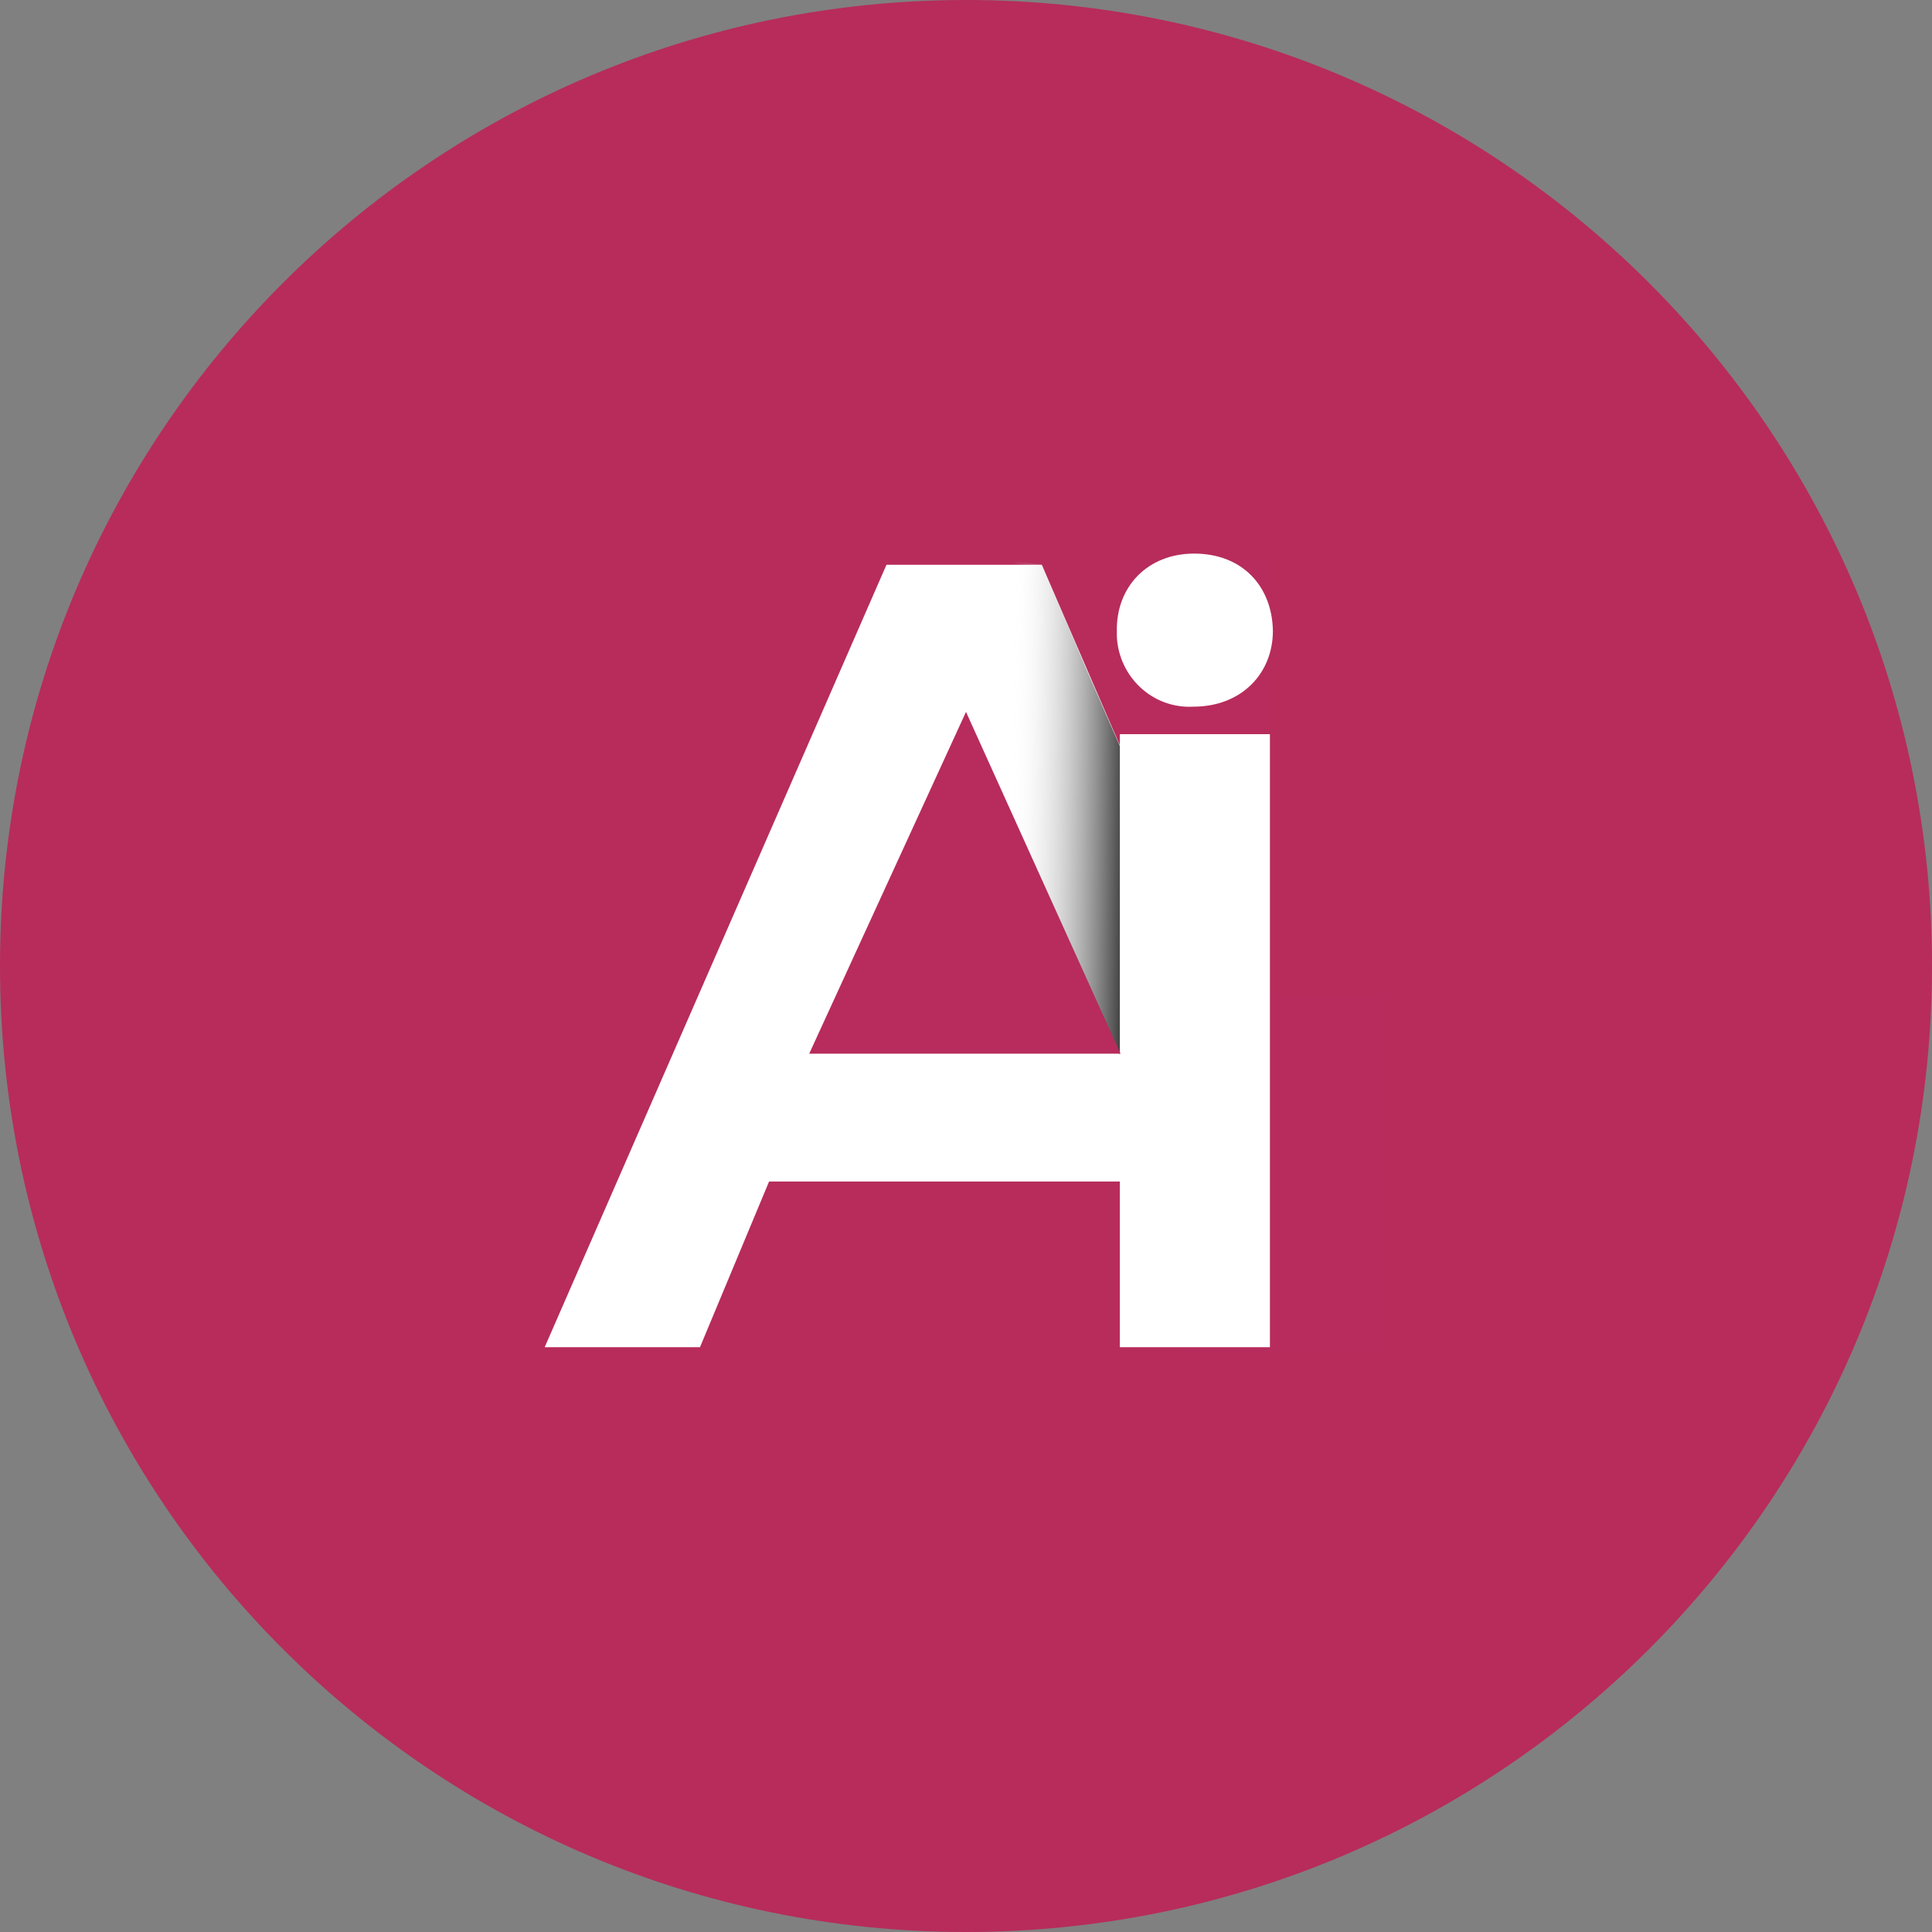 <?xml version="1.0" encoding="utf-8"?>
<!-- Generator: Adobe Illustrator 22.0.1, SVG Export Plug-In . SVG Version: 6.00 Build 0)  -->
<svg version="1.1" id="Layer_1" xmlns="http://www.w3.org/2000/svg" xmlns:xlink="http://www.w3.org/1999/xlink" x="0px" y="0px"
	 viewBox="0 0 260 260" style="enable-background:new 0 0 260 260;" xml:space="preserve">
<rect x="0" y="0" width="260" height="260" fill="#808080" stroke="none"/>
<style type="text/css">
	.st0{fill:#B72C5B;}
	.st1{fill:#FFFFFF;}
	.st2{fill:#B72C5C;}
	.st3{fill:url(#SVGID_1_);}
	.st4{fill:none;}
</style>
<path class="st0" d="M130,260L130,260C58.2,260,0,201.8,0,130v0C0,58.2,58.2,0,130,0h0c71.8,0,130,58.2,130,130v0
	C260,201.8,201.8,260,130,260z"/>
<g id="Layer_2_1_">
	<g id="Layer_1-2">
		<path class="st1" d="M164.1,181.3l-9.3-22.3h-51.3l-9.3,22.3H73.3L119.3,76h20.9l45.5,105.3L164.1,181.3z"/>
		<rect x="158.6" y="133.7" class="st2" width="28.1" height="48.3"/>
		<rect x="150.7" y="75.3" class="st2" width="19.9" height="66.6"/>
		<path class="st1" d="M171.3,84.9c0,5.7-4.2,10.2-10.7,10.2c-5.4,0.3-10-3.9-10.3-9.4c0-0.3,0-0.5,0-0.8
			c-0.1-5.9,4.1-10.4,10.4-10.4C167.2,74.5,171.2,78.9,171.3,84.9z"/>
		<rect x="150.7" y="98.8" class="st1" width="20.2" height="82.5"/>
		
			<linearGradient id="SVGID_1_" gradientUnits="userSpaceOnUse" x1="132.196" y1="155.808" x2="151.779" y2="155.559" gradientTransform="matrix(1 0 0 -1 0 262.7)">
			<stop  offset="5.000000e-02" style="stop-color:#FFFFFF;stop-opacity:0"/>
			<stop  offset="0.19" style="stop-color:#FFFFFF;stop-opacity:0"/>
			<stop  offset="1" style="stop-color:#333333"/>
		</linearGradient>
		<path class="st3" d="M109.7,72c4.8-0.2,31.3,59.7,34,64.4c2.1,3.7,0.4,4.3,7,5.4v-41.4l-4.7-10.8L140.2,76L109.7,72z"/>
		<path class="st4" d="M164.1,181.3l-9.3-22.3h-51.3l-9.3,22.3H73.3L119.3,76h20.9l45.5,105.3L164.1,181.3z"/>
		<path class="st4" d="M164.1,181.3l-9.3-22.3h-51.3l-9.3,22.3H73.3L119.3,76h20.9l45.5,105.4L164.1,181.3z"/>
		<polygon class="st2" points="108.9,141.8 150.8,141.8 130,95.8 		"/>
	</g>
</g>
</svg>
